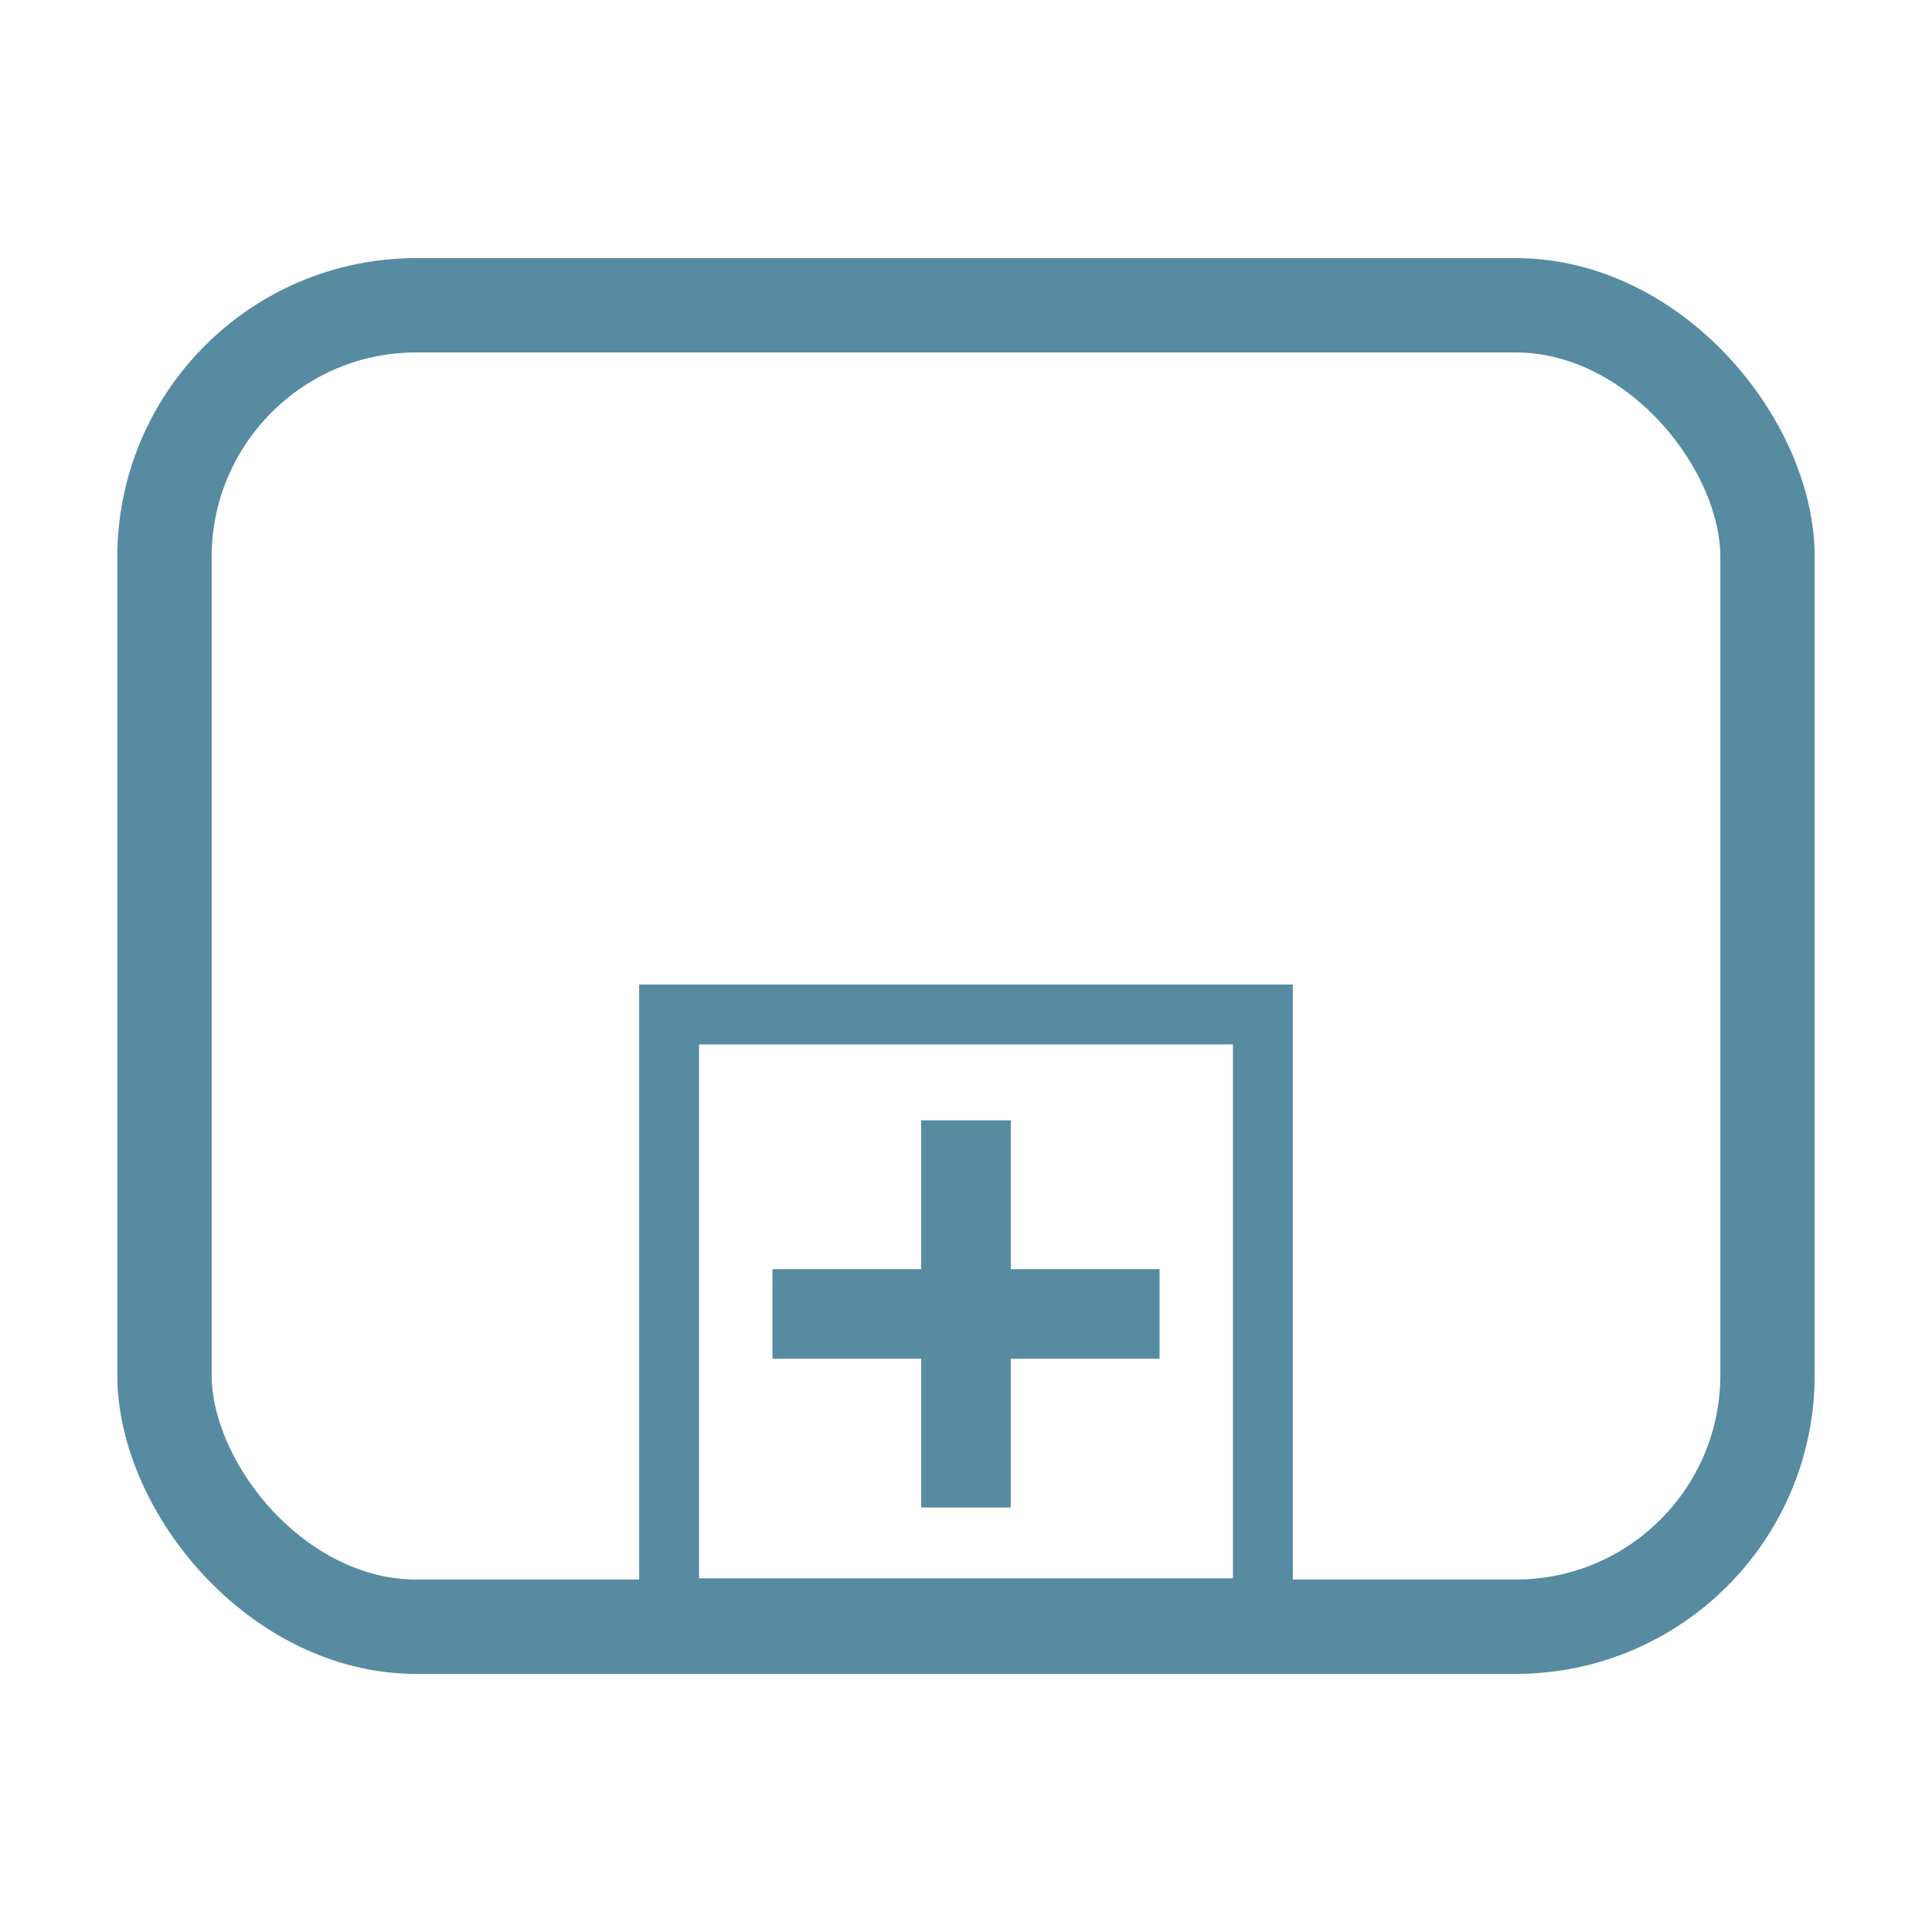 <svg xmlns="http://www.w3.org/2000/svg" xmlns:xlink="http://www.w3.org/1999/xlink" width="3em" height="3em" preserveAspectRatio="xMidYMid meet" viewBox="0 0 2048 2048" style="-ms-transform: rotate(360deg); -webkit-transform: rotate(360deg); transform: rotate(360deg);"><g transform="translate(0 995.638)"><path d="M677.543 48.007V740.92h692.914V48.007H677.543zm63.473 63.472h565.968v565.97H741.016v-565.97zm235.505 80.502v157.701H818.817v94.963H976.52v157.702h94.958V444.645h157.704v-94.963H1071.479v-157.7h-94.957z" fill="#568ba2"/><rect width="1699.302" height="1400.778" x="174.349" y="-672.027" rx="266.951" fill="none" stroke="#568ba2" stroke-width="100" stroke-linecap="round" stroke-linejoin="round"/></g><rect x="0" y="0" width="2048" height="2048" fill="rgba(0, 0, 0, 0)" /></svg>